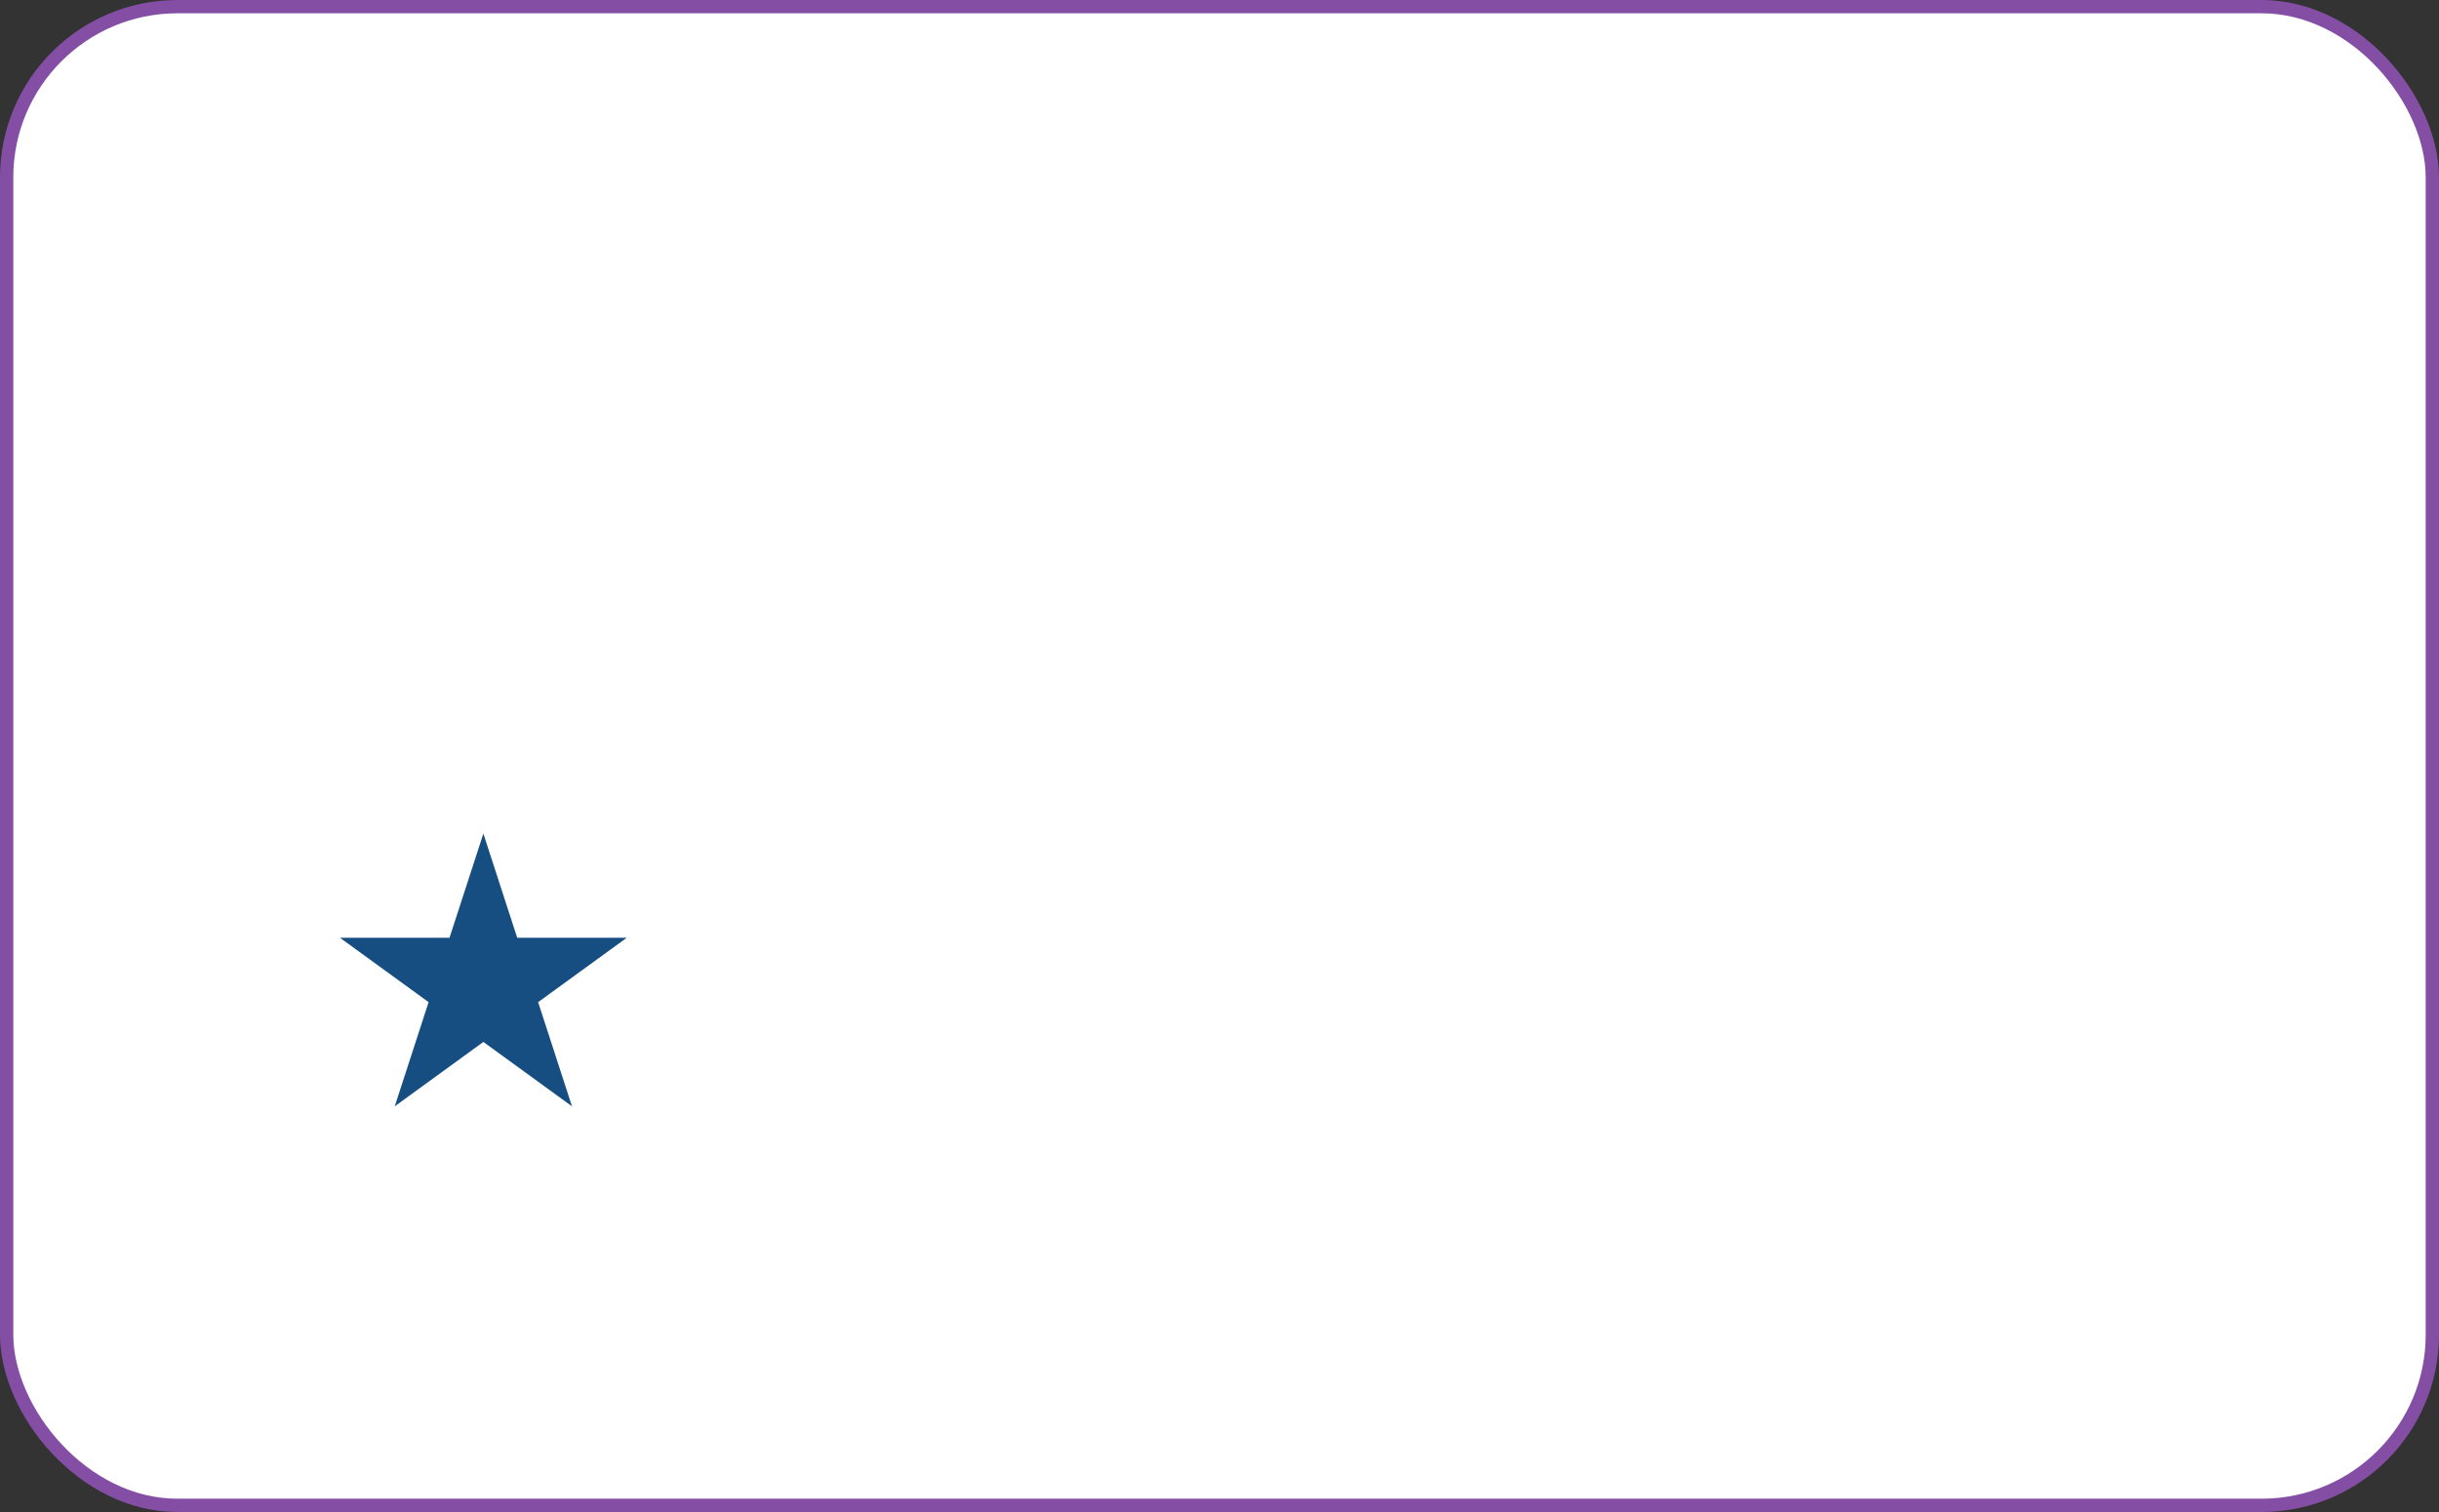 <?xml version="1.0" encoding="UTF-8" standalone="no"?>
<svg width="1100" height="682" viewBox="0 0 1100 682" fill="none" xmlns="http://www.w3.org/2000/svg">
<rect x="0" y="0" width="1100" height="682" fill="#333333" stroke="none"/>
<rect x="3" y="3" width="1094" height="676" rx="77" fill="white" stroke="#844EA5" stroke-width="6"/>
<path d="M218 376L233.267 422.987L282.672 422.987L242.702 452.026L257.969 499.013L218 469.974L178.031 499.013L193.298 452.026L153.328 422.987L202.733 422.987L218 376Z" fill="#164E82"/>
</svg>
